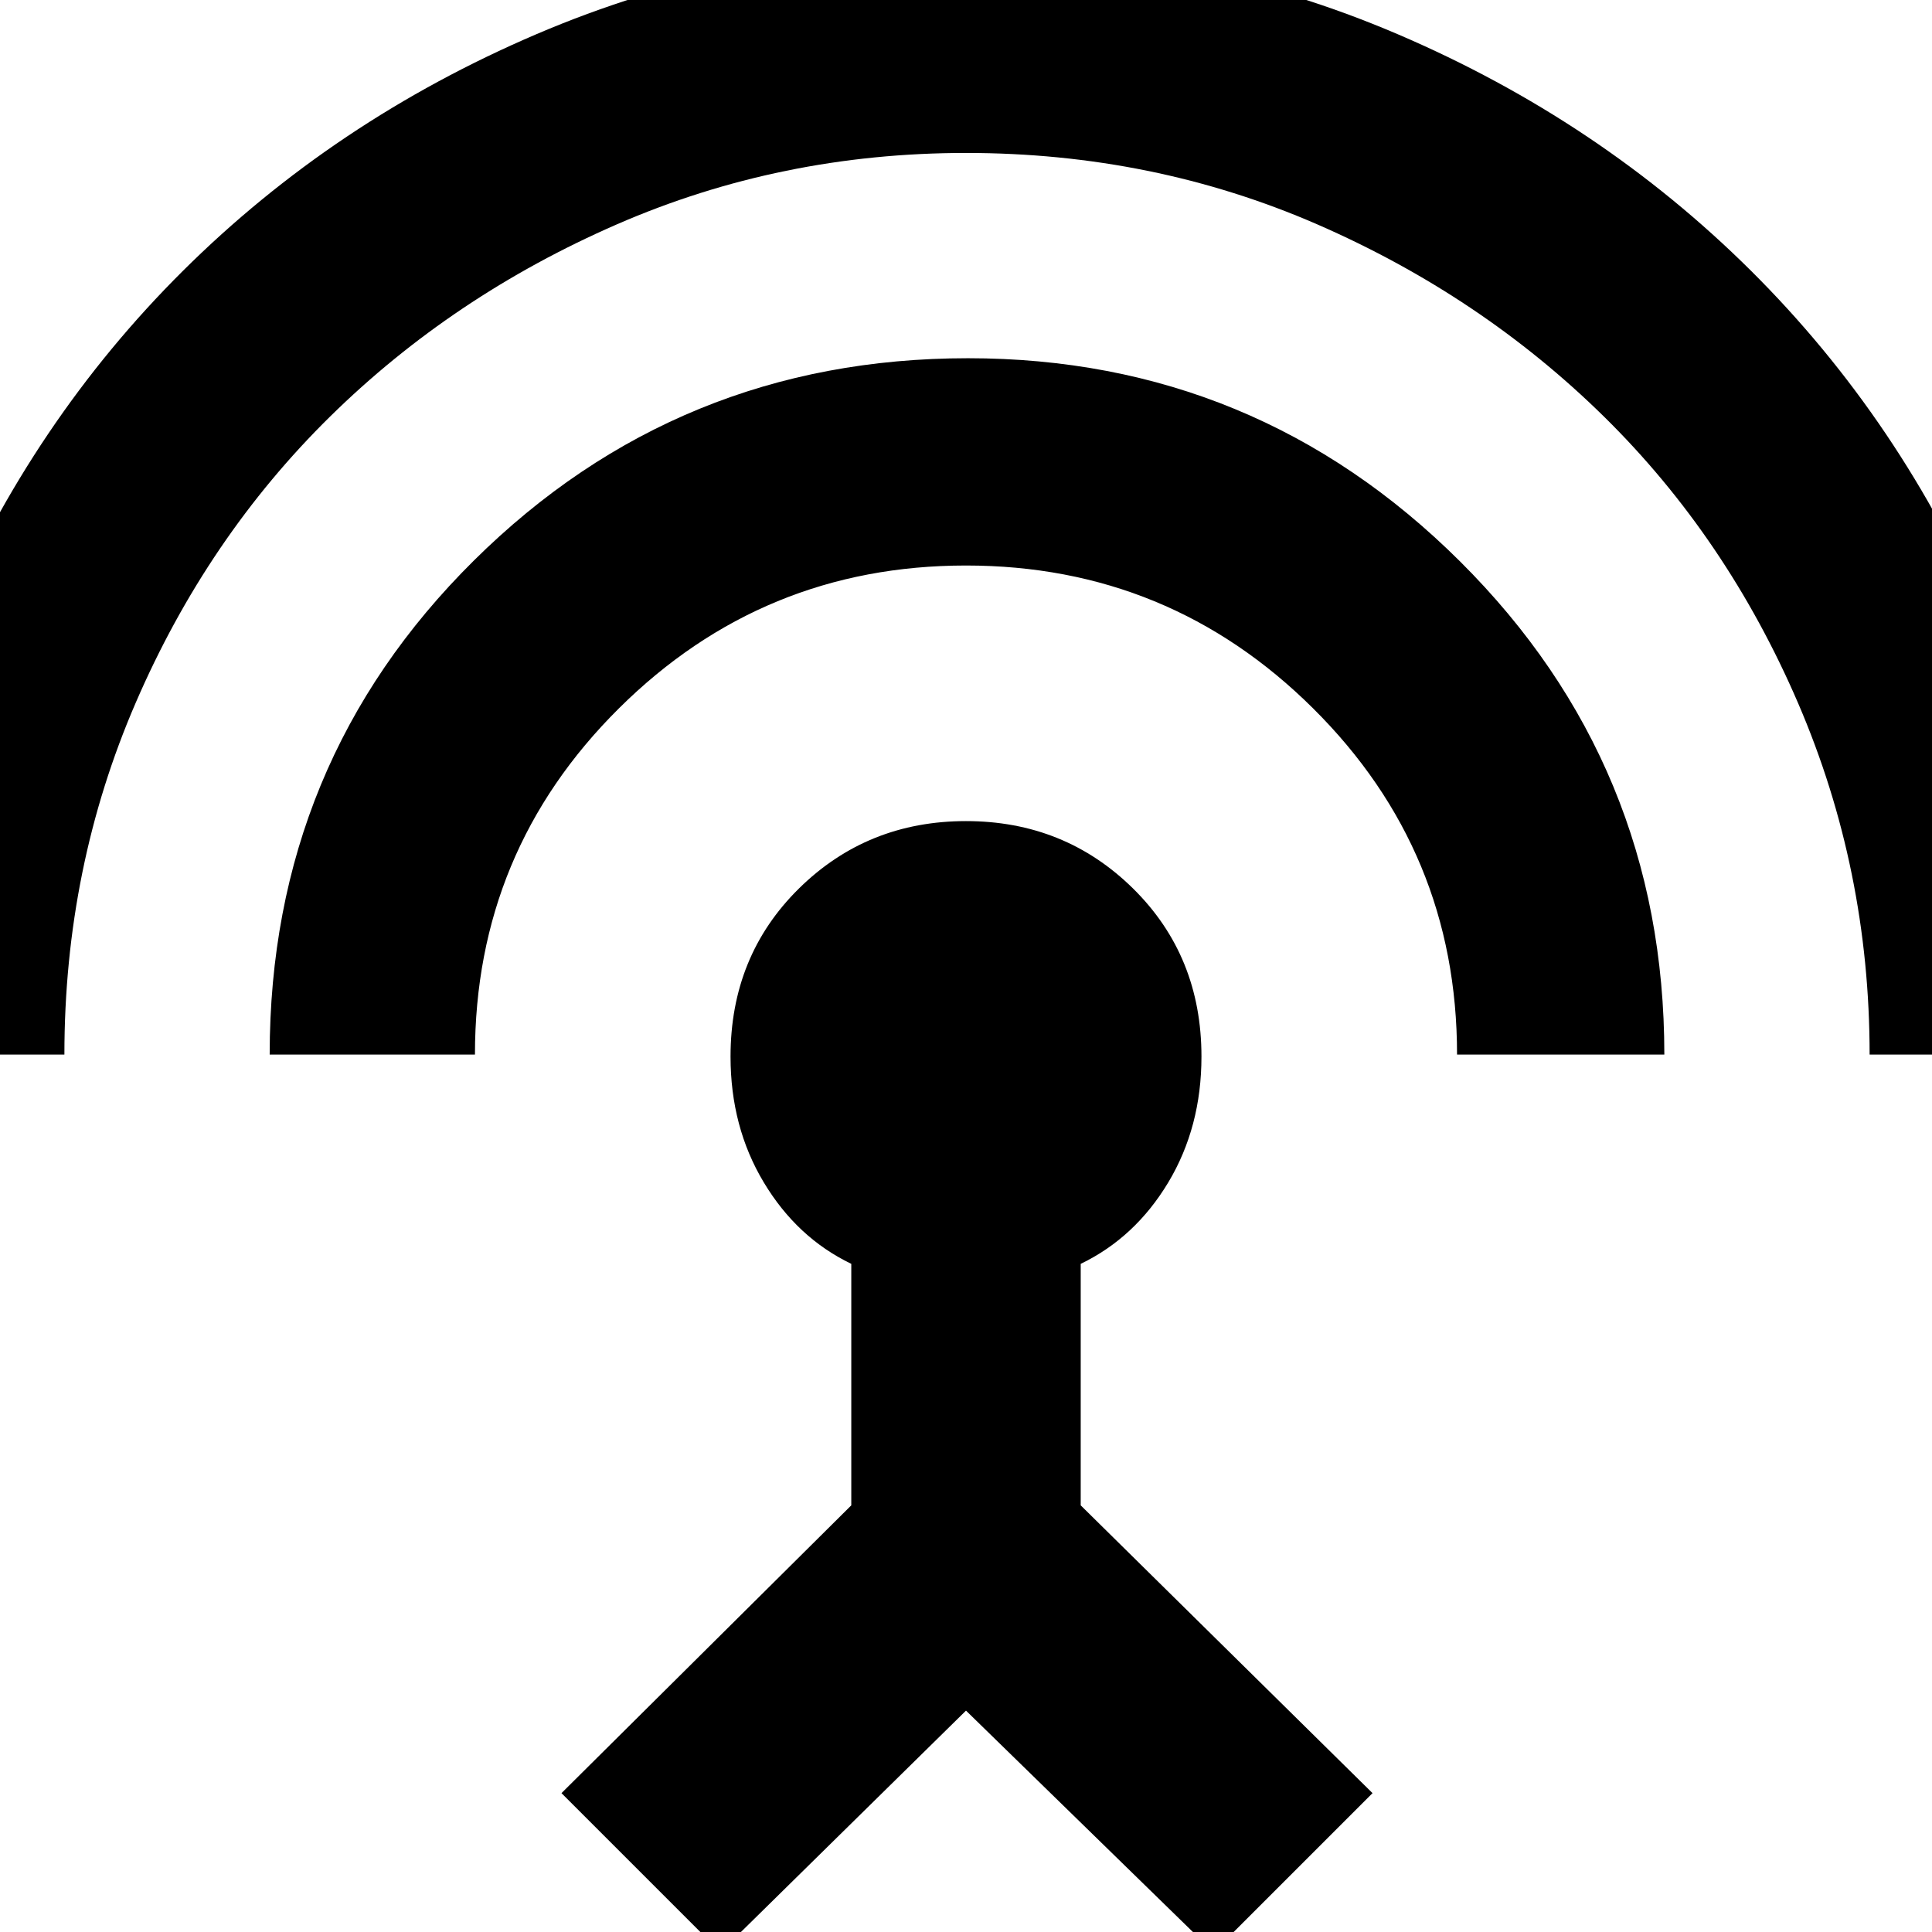<svg xmlns="http://www.w3.org/2000/svg" height="24" width="24"><path d="M-1.75 13.1q0-2.85 1.075-5.363Q.4 5.225 2.275 3.362 4.15 1.5 6.663.425 9.175-.65 12-.65q2.85 0 5.363 1.075Q19.875 1.5 21.75 3.362q1.875 1.863 2.95 4.375 1.075 2.513 1.075 5.363h-2.55q0-2.3-.887-4.362-.888-2.063-2.413-3.563t-3.562-2.388Q14.325 1.9 12 1.9q-2.3 0-4.337.887-2.038.888-3.563 2.388-1.525 1.5-2.412 3.55Q.8 10.775.8 13.1Zm5.1 0q0-3.625 2.538-6.138Q8.425 4.45 12.025 4.45q3.575 0 6.113 2.525Q20.675 9.5 20.675 13.1H18.1q0-2.525-1.788-4.3Q14.525 7.025 12 7.025q-2.525 0-4.312 1.775Q5.9 10.575 5.9 13.1Zm5.6 11.15-1.975-1.975 3.6-3.575v-3q-.675-.325-1.087-1.012-.413-.688-.413-1.563 0-1.25.85-2.088.85-.837 2.075-.837t2.075.837q.85.838.85 2.088 0 .875-.412 1.563-.413.687-1.088 1.012v3l3.625 3.575-1.975 1.975-3.075-3Z"/></svg>